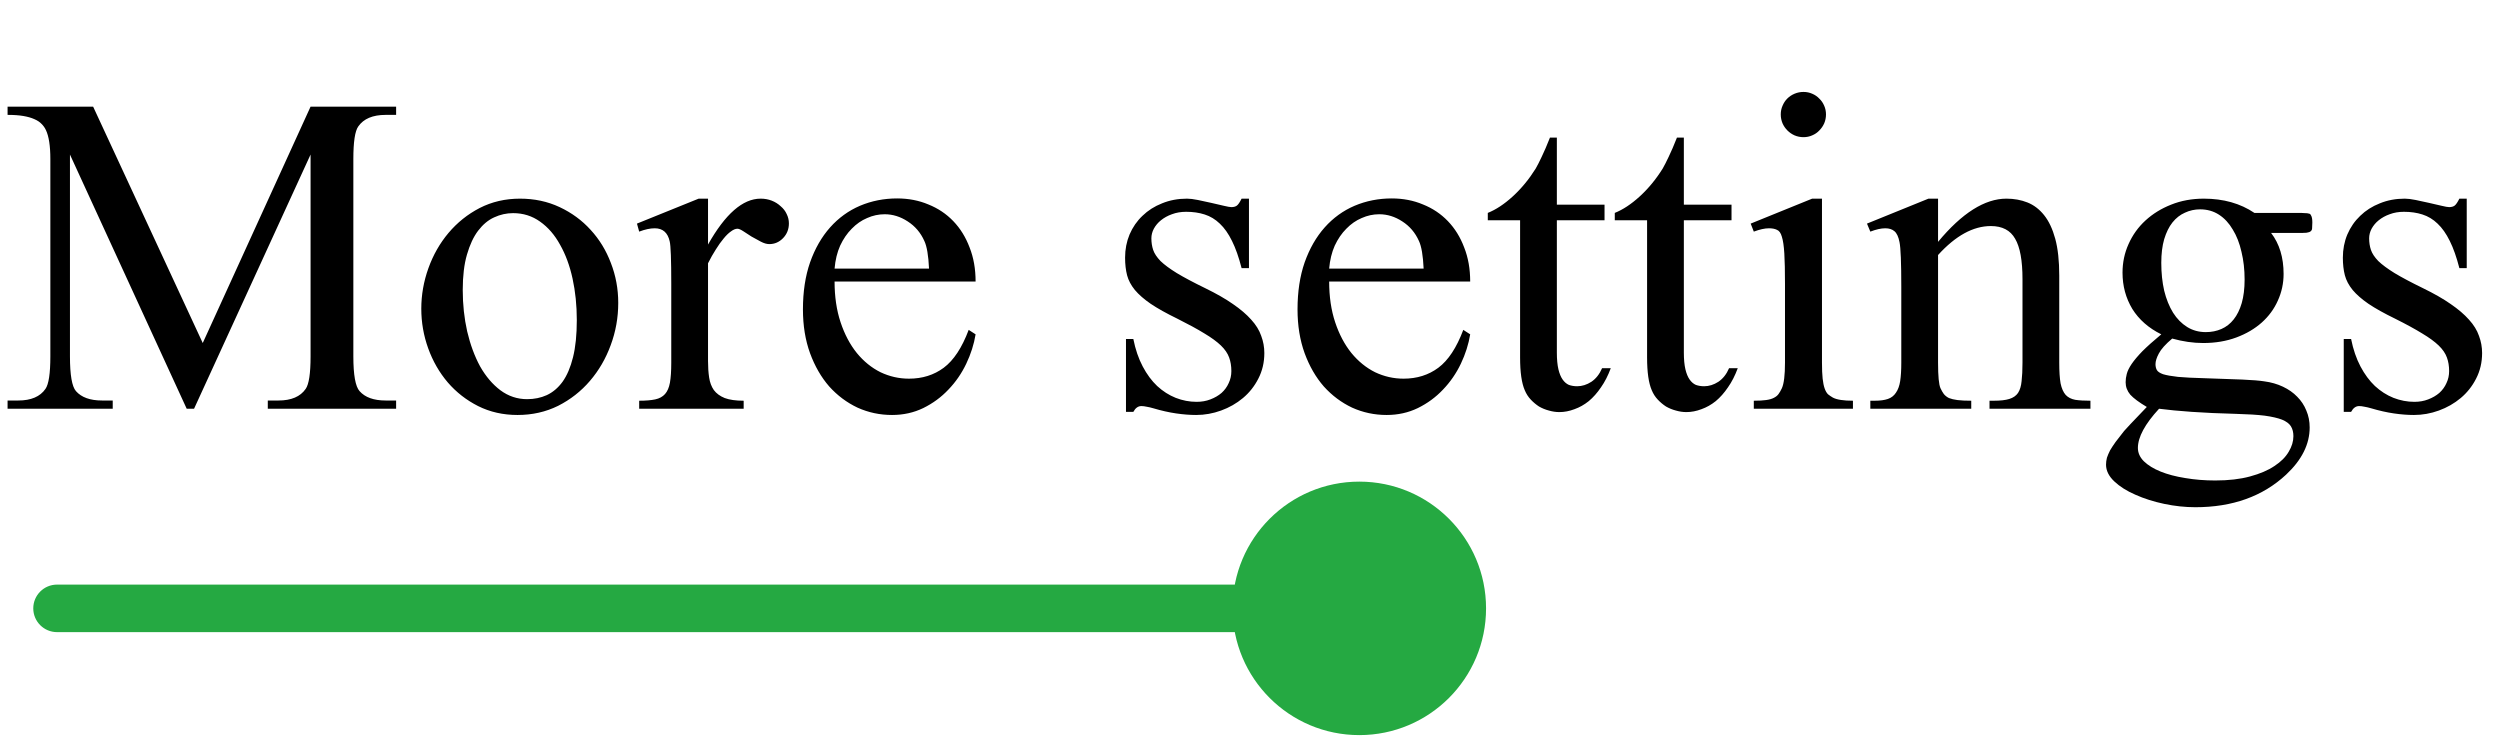 <svg width="263" height="78" viewBox="0 0 263 78" fill="none" xmlns="http://www.w3.org/2000/svg">
<path d="M19.641 43L7.359 16.258V37.492C7.359 39.445 7.57 40.664 7.992 41.148C8.57 41.805 9.484 42.133 10.734 42.133H11.859V43H0.797V42.133H1.922C3.266 42.133 4.219 41.727 4.781 40.914C5.125 40.43 5.297 39.289 5.297 37.492V16.727C5.297 15.352 5.141 14.336 4.828 13.68C4.719 13.445 4.57 13.234 4.383 13.047C4.195 12.844 3.938 12.672 3.609 12.531C3.297 12.391 2.914 12.281 2.461 12.203C2.008 12.125 1.453 12.086 0.797 12.086V11.219H9.797L21.328 36.086L32.672 11.219H41.672V12.086H40.57C39.211 12.086 38.25 12.492 37.688 13.305C37.344 13.789 37.172 14.93 37.172 16.727V37.492C37.172 39.445 37.391 40.664 37.828 41.148C38.406 41.805 39.32 42.133 40.57 42.133H41.672V43H28.172V42.133H29.297C30.641 42.133 31.594 41.727 32.156 40.914C32.5 40.43 32.672 39.289 32.672 37.492V16.258L20.414 43H19.641ZM54.703 20.898C56.219 20.898 57.609 21.195 58.875 21.789C60.141 22.383 61.227 23.18 62.133 24.18C63.055 25.18 63.766 26.344 64.266 27.672C64.781 29 65.039 30.398 65.039 31.867C65.039 33.414 64.773 34.898 64.242 36.32C63.727 37.727 63 38.977 62.062 40.07C61.125 41.164 60.008 42.039 58.711 42.695C57.414 43.336 55.992 43.656 54.445 43.656C52.93 43.656 51.547 43.344 50.297 42.719C49.062 42.094 48 41.266 47.109 40.234C46.219 39.188 45.531 37.992 45.047 36.648C44.562 35.305 44.32 33.914 44.32 32.477C44.32 31.023 44.57 29.602 45.07 28.211C45.57 26.82 46.273 25.586 47.18 24.508C48.102 23.414 49.195 22.539 50.461 21.883C51.742 21.227 53.156 20.898 54.703 20.898ZM53.977 22.422C53.289 22.422 52.625 22.57 51.984 22.867C51.359 23.148 50.797 23.617 50.297 24.273C49.812 24.914 49.422 25.75 49.125 26.781C48.828 27.797 48.68 29.039 48.68 30.508C48.68 32.023 48.836 33.477 49.148 34.867C49.477 36.258 49.93 37.484 50.508 38.547C51.102 39.594 51.812 40.43 52.641 41.055C53.484 41.68 54.422 41.992 55.453 41.992C56.203 41.992 56.891 41.852 57.516 41.57C58.156 41.273 58.711 40.805 59.18 40.164C59.648 39.508 60.016 38.648 60.281 37.586C60.547 36.523 60.68 35.219 60.68 33.672C60.68 32.125 60.531 30.672 60.234 29.312C59.938 27.953 59.5 26.766 58.922 25.75C58.359 24.719 57.656 23.906 56.812 23.312C55.984 22.719 55.039 22.422 53.977 22.422ZM74.484 20.898V25.727C76.297 22.508 78.141 20.898 80.016 20.898C80.438 20.898 80.828 20.969 81.188 21.109C81.547 21.25 81.859 21.445 82.125 21.695C82.406 21.93 82.617 22.203 82.758 22.516C82.914 22.828 82.992 23.156 82.992 23.5C82.992 24.109 82.789 24.625 82.383 25.047C81.977 25.469 81.492 25.68 80.93 25.68C80.664 25.68 80.367 25.594 80.039 25.422C79.711 25.25 79.383 25.07 79.055 24.883C78.742 24.68 78.453 24.492 78.188 24.32C77.922 24.148 77.719 24.062 77.578 24.062C77.375 24.062 77.148 24.156 76.898 24.344C76.648 24.516 76.391 24.766 76.125 25.094C75.859 25.406 75.586 25.789 75.305 26.242C75.023 26.68 74.75 27.164 74.484 27.695V37.984C74.484 38.625 74.523 39.203 74.602 39.719C74.68 40.234 74.844 40.672 75.094 41.031C75.359 41.391 75.742 41.672 76.242 41.875C76.742 42.062 77.406 42.156 78.234 42.156V43H67.242V42.156C67.93 42.156 68.492 42.109 68.93 42.016C69.367 41.922 69.711 41.734 69.961 41.453C70.211 41.172 70.383 40.773 70.477 40.258C70.57 39.727 70.617 39.031 70.617 38.172V29.852C70.617 27.32 70.562 25.836 70.453 25.398C70.25 24.477 69.727 24.016 68.883 24.016C68.398 24.016 67.852 24.133 67.242 24.367L67.008 23.523L73.5 20.898H74.484ZM87.797 29.617C87.797 31.211 88.008 32.641 88.43 33.906C88.852 35.172 89.422 36.25 90.141 37.141C90.859 38.016 91.688 38.688 92.625 39.156C93.578 39.609 94.578 39.836 95.625 39.836C97.031 39.836 98.25 39.453 99.281 38.688C100.328 37.906 101.203 36.578 101.906 34.703L102.633 35.172C102.461 36.219 102.133 37.25 101.648 38.266C101.164 39.281 100.539 40.188 99.773 40.984C99.023 41.781 98.141 42.43 97.125 42.93C96.125 43.414 95.031 43.656 93.844 43.656C92.562 43.656 91.352 43.398 90.211 42.883C89.086 42.352 88.094 41.609 87.234 40.656C86.391 39.688 85.719 38.523 85.219 37.164C84.719 35.789 84.469 34.25 84.469 32.547C84.469 30.688 84.719 29.039 85.219 27.602C85.734 26.148 86.438 24.922 87.328 23.922C88.219 22.922 89.266 22.164 90.469 21.648C91.688 21.133 92.992 20.875 94.383 20.875C95.57 20.875 96.664 21.086 97.664 21.508C98.68 21.914 99.555 22.5 100.289 23.266C101.023 24.031 101.594 24.953 102 26.031C102.422 27.094 102.633 28.289 102.633 29.617H87.797ZM87.797 28.258H97.734C97.672 26.883 97.508 25.914 97.242 25.352C96.852 24.477 96.266 23.789 95.484 23.289C94.719 22.789 93.914 22.539 93.07 22.539C92.43 22.539 91.812 22.672 91.219 22.938C90.625 23.188 90.086 23.562 89.602 24.062C89.117 24.547 88.711 25.141 88.383 25.844C88.07 26.547 87.875 27.352 87.797 28.258ZM131.391 20.898V28.211H130.617C130.32 27.055 129.984 26.102 129.609 25.352C129.234 24.586 128.805 23.977 128.32 23.523C127.852 23.07 127.32 22.75 126.727 22.562C126.148 22.375 125.5 22.281 124.781 22.281C124.234 22.281 123.734 22.367 123.281 22.539C122.844 22.695 122.461 22.906 122.133 23.172C121.82 23.422 121.57 23.719 121.383 24.062C121.211 24.391 121.125 24.727 121.125 25.07C121.125 25.508 121.188 25.914 121.312 26.289C121.438 26.664 121.695 27.055 122.086 27.461C122.492 27.852 123.062 28.273 123.797 28.727C124.547 29.18 125.547 29.711 126.797 30.32C127.953 30.883 128.922 31.438 129.703 31.984C130.5 32.531 131.141 33.078 131.625 33.625C132.125 34.172 132.477 34.742 132.68 35.336C132.898 35.914 133.008 36.516 133.008 37.141C133.008 38.125 132.797 39.023 132.375 39.836C131.969 40.633 131.43 41.312 130.758 41.875C130.086 42.438 129.32 42.875 128.461 43.188C127.602 43.5 126.727 43.656 125.836 43.656C125.18 43.656 124.477 43.602 123.727 43.492C122.977 43.383 122.18 43.203 121.336 42.953C121.07 42.875 120.836 42.82 120.633 42.789C120.43 42.742 120.242 42.719 120.07 42.719C119.727 42.719 119.445 42.922 119.227 43.328H118.453V35.664H119.227C119.445 36.758 119.773 37.719 120.211 38.547C120.648 39.375 121.156 40.062 121.734 40.609C122.328 41.156 122.977 41.57 123.68 41.852C124.398 42.133 125.133 42.273 125.883 42.273C126.414 42.273 126.898 42.188 127.336 42.016C127.789 41.844 128.18 41.617 128.508 41.336C128.836 41.039 129.086 40.695 129.258 40.305C129.445 39.914 129.539 39.492 129.539 39.039C129.539 38.508 129.461 38.031 129.305 37.609C129.148 37.172 128.859 36.75 128.438 36.344C128.016 35.938 127.438 35.516 126.703 35.078C125.969 34.625 125.023 34.109 123.867 33.531C122.711 32.969 121.773 32.445 121.055 31.961C120.352 31.477 119.797 30.992 119.391 30.508C118.984 30.008 118.711 29.492 118.57 28.961C118.43 28.414 118.359 27.797 118.359 27.109C118.359 26.234 118.516 25.422 118.828 24.672C119.156 23.906 119.609 23.25 120.188 22.703C120.766 22.141 121.453 21.703 122.25 21.391C123.047 21.062 123.922 20.898 124.875 20.898C125.172 20.898 125.555 20.945 126.023 21.039C126.492 21.133 126.961 21.234 127.43 21.344C127.914 21.453 128.352 21.555 128.742 21.648C129.133 21.742 129.398 21.789 129.539 21.789C129.789 21.789 129.984 21.734 130.125 21.625C130.266 21.516 130.43 21.273 130.617 20.898H131.391ZM139.828 29.617C139.828 31.211 140.039 32.641 140.461 33.906C140.883 35.172 141.453 36.25 142.172 37.141C142.891 38.016 143.719 38.688 144.656 39.156C145.609 39.609 146.609 39.836 147.656 39.836C149.062 39.836 150.281 39.453 151.312 38.688C152.359 37.906 153.234 36.578 153.938 34.703L154.664 35.172C154.492 36.219 154.164 37.25 153.68 38.266C153.195 39.281 152.57 40.188 151.805 40.984C151.055 41.781 150.172 42.43 149.156 42.93C148.156 43.414 147.062 43.656 145.875 43.656C144.594 43.656 143.383 43.398 142.242 42.883C141.117 42.352 140.125 41.609 139.266 40.656C138.422 39.688 137.75 38.523 137.25 37.164C136.75 35.789 136.5 34.25 136.5 32.547C136.5 30.688 136.75 29.039 137.25 27.602C137.766 26.148 138.469 24.922 139.359 23.922C140.25 22.922 141.297 22.164 142.5 21.648C143.719 21.133 145.023 20.875 146.414 20.875C147.602 20.875 148.695 21.086 149.695 21.508C150.711 21.914 151.586 22.5 152.32 23.266C153.055 24.031 153.625 24.953 154.031 26.031C154.453 27.094 154.664 28.289 154.664 29.617H139.828ZM139.828 28.258H149.766C149.703 26.883 149.539 25.914 149.273 25.352C148.883 24.477 148.297 23.789 147.516 23.289C146.75 22.789 145.945 22.539 145.102 22.539C144.461 22.539 143.844 22.672 143.25 22.938C142.656 23.188 142.117 23.562 141.633 24.062C141.148 24.547 140.742 25.141 140.414 25.844C140.102 26.547 139.906 27.352 139.828 28.258ZM163.781 14.477V21.531H168.797V23.172H163.781V37.094C163.781 37.797 163.836 38.383 163.945 38.852C164.055 39.305 164.203 39.664 164.391 39.93C164.578 40.195 164.797 40.383 165.047 40.492C165.312 40.586 165.602 40.633 165.914 40.633C166.43 40.633 166.93 40.477 167.414 40.164C167.898 39.836 168.273 39.359 168.539 38.734H169.453C169.172 39.5 168.828 40.172 168.422 40.75C168.031 41.328 167.602 41.812 167.133 42.203C166.664 42.578 166.164 42.859 165.633 43.047C165.102 43.25 164.57 43.352 164.039 43.352C163.68 43.352 163.312 43.297 162.938 43.188C162.578 43.094 162.234 42.953 161.906 42.766C161.594 42.562 161.305 42.32 161.039 42.039C160.773 41.758 160.562 41.43 160.406 41.055C160.078 40.305 159.914 39.156 159.914 37.609V23.172H156.516V22.398C157.375 22.055 158.25 21.477 159.141 20.664C160.047 19.836 160.852 18.859 161.555 17.734C161.727 17.438 161.938 17.023 162.188 16.492C162.453 15.945 162.742 15.273 163.055 14.477H163.781ZM177.141 14.477V21.531H182.156V23.172H177.141V37.094C177.141 37.797 177.195 38.383 177.305 38.852C177.414 39.305 177.562 39.664 177.75 39.93C177.938 40.195 178.156 40.383 178.406 40.492C178.672 40.586 178.961 40.633 179.273 40.633C179.789 40.633 180.289 40.477 180.773 40.164C181.258 39.836 181.633 39.359 181.898 38.734H182.812C182.531 39.5 182.188 40.172 181.781 40.75C181.391 41.328 180.961 41.812 180.492 42.203C180.023 42.578 179.523 42.859 178.992 43.047C178.461 43.25 177.93 43.352 177.398 43.352C177.039 43.352 176.672 43.297 176.297 43.188C175.938 43.094 175.594 42.953 175.266 42.766C174.953 42.562 174.664 42.32 174.398 42.039C174.133 41.758 173.922 41.43 173.766 41.055C173.438 40.305 173.273 39.156 173.273 37.609V23.172H169.875V22.398C170.734 22.055 171.609 21.477 172.5 20.664C173.406 19.836 174.211 18.859 174.914 17.734C175.086 17.438 175.297 17.023 175.547 16.492C175.812 15.945 176.102 15.273 176.414 14.477H177.141ZM189.727 9.672C190.055 9.672 190.359 9.734 190.641 9.859C190.938 9.984 191.188 10.156 191.391 10.375C191.609 10.578 191.781 10.828 191.906 11.125C192.031 11.406 192.094 11.711 192.094 12.039C192.094 12.367 192.031 12.68 191.906 12.977C191.781 13.258 191.609 13.508 191.391 13.727C191.188 13.945 190.938 14.117 190.641 14.242C190.359 14.367 190.055 14.43 189.727 14.43C189.398 14.43 189.086 14.367 188.789 14.242C188.508 14.117 188.258 13.945 188.039 13.727C187.82 13.508 187.648 13.258 187.523 12.977C187.398 12.68 187.336 12.367 187.336 12.039C187.336 11.711 187.398 11.406 187.523 11.125C187.648 10.828 187.812 10.578 188.016 10.375C188.234 10.156 188.492 9.984 188.789 9.859C189.086 9.734 189.398 9.672 189.727 9.672ZM191.672 20.898V38.148C191.672 38.836 191.695 39.398 191.742 39.836C191.789 40.258 191.859 40.602 191.953 40.867C192.047 41.133 192.164 41.336 192.305 41.477C192.461 41.602 192.633 41.719 192.82 41.828C193.227 42.047 193.93 42.156 194.93 42.156V43H184.5V42.156C185.031 42.156 185.461 42.133 185.789 42.086C186.133 42.039 186.406 41.961 186.609 41.852C186.828 41.742 186.992 41.609 187.102 41.453C187.227 41.281 187.344 41.078 187.453 40.844C187.672 40.359 187.781 39.461 187.781 38.148V29.875C187.781 28.516 187.758 27.445 187.711 26.664C187.664 25.883 187.578 25.297 187.453 24.906C187.344 24.516 187.172 24.273 186.938 24.18C186.719 24.07 186.438 24.016 186.094 24.016C185.656 24.016 185.125 24.133 184.5 24.367L184.172 23.523L190.641 20.898H191.672ZM203.883 25.445C206.398 22.414 208.797 20.898 211.078 20.898C211.875 20.898 212.609 21.031 213.281 21.297C213.953 21.562 214.539 22.008 215.039 22.633C215.539 23.258 215.93 24.086 216.211 25.117C216.492 26.148 216.633 27.438 216.633 28.984V38.148C216.633 39.07 216.68 39.797 216.773 40.328C216.883 40.859 217.062 41.266 217.312 41.547C217.562 41.812 217.898 41.984 218.32 42.062C218.742 42.125 219.273 42.156 219.914 42.156V43H209.297V42.156H209.742C210.445 42.156 210.992 42.094 211.383 41.969C211.789 41.844 212.094 41.633 212.297 41.336C212.5 41.023 212.625 40.609 212.672 40.094C212.734 39.578 212.766 38.93 212.766 38.148V29.359C212.766 27.406 212.508 25.992 211.992 25.117C211.492 24.227 210.641 23.781 209.438 23.781C207.578 23.781 205.727 24.797 203.883 26.828V38.148C203.883 39.57 203.969 40.469 204.141 40.844C204.25 41.078 204.367 41.281 204.492 41.453C204.633 41.625 204.812 41.766 205.031 41.875C205.266 41.969 205.562 42.039 205.922 42.086C206.297 42.133 206.781 42.156 207.375 42.156V43H196.758V42.156H197.227C197.789 42.156 198.25 42.094 198.609 41.969C198.969 41.844 199.25 41.625 199.453 41.312C199.672 41 199.82 40.594 199.898 40.094C199.977 39.578 200.016 38.93 200.016 38.148V30.18C200.016 27.633 199.953 26.062 199.828 25.469C199.719 24.906 199.539 24.523 199.289 24.32C199.055 24.117 198.734 24.016 198.328 24.016C197.891 24.016 197.367 24.133 196.758 24.367L196.406 23.523L202.875 20.898H203.883V25.445ZM227.367 35.172C226.039 34.516 225.023 33.625 224.32 32.5C223.633 31.359 223.289 30.086 223.289 28.68C223.289 27.617 223.5 26.617 223.922 25.68C224.344 24.727 224.938 23.898 225.703 23.195C226.469 22.492 227.367 21.938 228.398 21.531C229.445 21.109 230.594 20.898 231.844 20.898C233.906 20.898 235.68 21.398 237.164 22.398H241.711C242.055 22.398 242.312 22.406 242.484 22.422C242.672 22.422 242.805 22.438 242.883 22.469C242.977 22.484 243.031 22.508 243.047 22.539C243.062 22.57 243.086 22.609 243.117 22.656C243.211 22.797 243.258 23.047 243.258 23.406C243.258 23.641 243.25 23.836 243.234 23.992C243.234 24.133 243.188 24.242 243.094 24.32C243.016 24.398 242.867 24.453 242.648 24.484C242.445 24.5 242.133 24.508 241.711 24.508H238.922C239.797 25.648 240.234 27.086 240.234 28.82C240.234 29.805 240.031 30.742 239.625 31.633C239.234 32.508 238.672 33.273 237.938 33.93C237.203 34.586 236.312 35.109 235.266 35.5C234.219 35.891 233.055 36.086 231.773 36.086C230.727 36.086 229.641 35.93 228.516 35.617C227.812 36.211 227.344 36.734 227.109 37.188C226.875 37.625 226.758 38 226.758 38.312C226.758 38.547 226.805 38.75 226.898 38.922C226.992 39.094 227.211 39.242 227.555 39.367C227.914 39.477 228.438 39.57 229.125 39.648C229.812 39.711 230.75 39.758 231.938 39.789C233.547 39.836 234.867 39.883 235.898 39.93C236.945 39.977 237.711 40.039 238.195 40.117C238.914 40.211 239.57 40.398 240.164 40.68C240.758 40.961 241.258 41.312 241.664 41.734C242.086 42.156 242.406 42.641 242.625 43.188C242.859 43.734 242.977 44.328 242.977 44.969C242.977 46.734 242.148 48.391 240.492 49.938C238.039 52.219 234.859 53.359 230.953 53.359C229.875 53.359 228.781 53.242 227.672 53.008C226.562 52.773 225.555 52.453 224.648 52.047C223.742 51.656 223 51.188 222.422 50.641C221.844 50.094 221.555 49.508 221.555 48.883C221.555 48.648 221.586 48.406 221.648 48.156C221.727 47.922 221.836 47.664 221.977 47.383C222.133 47.117 222.328 46.82 222.562 46.492C222.812 46.164 223.109 45.781 223.453 45.344C223.562 45.203 224.359 44.359 225.844 42.812C225.031 42.328 224.453 41.898 224.109 41.523C223.781 41.133 223.617 40.695 223.617 40.211C223.617 39.93 223.656 39.641 223.734 39.344C223.812 39.031 223.984 38.68 224.25 38.289C224.516 37.898 224.891 37.453 225.375 36.953C225.875 36.453 226.539 35.859 227.367 35.172ZM231.445 22.023C230.883 22.023 230.352 22.141 229.852 22.375C229.352 22.594 228.914 22.938 228.539 23.406C228.18 23.859 227.891 24.445 227.672 25.164C227.469 25.867 227.367 26.695 227.367 27.648C227.367 28.711 227.469 29.688 227.672 30.578C227.891 31.469 228.203 32.242 228.609 32.898C229.016 33.539 229.508 34.039 230.086 34.398C230.664 34.758 231.32 34.938 232.055 34.938C232.648 34.938 233.195 34.828 233.695 34.609C234.195 34.391 234.625 34.055 234.984 33.602C235.344 33.148 235.625 32.578 235.828 31.891C236.031 31.188 236.133 30.359 236.133 29.406C236.133 28.359 236.023 27.391 235.805 26.5C235.602 25.594 235.297 24.812 234.891 24.156C234.5 23.484 234.016 22.961 233.438 22.586C232.859 22.211 232.195 22.023 231.445 22.023ZM227.133 43C225.648 44.609 224.906 45.984 224.906 47.125C224.906 47.641 225.117 48.109 225.539 48.531C225.977 48.953 226.562 49.312 227.297 49.609C228.031 49.906 228.891 50.133 229.875 50.289C230.875 50.461 231.93 50.547 233.039 50.547C234.445 50.547 235.664 50.406 236.695 50.125C237.742 49.844 238.602 49.477 239.273 49.023C239.945 48.586 240.445 48.086 240.773 47.523C241.102 46.977 241.266 46.43 241.266 45.883C241.266 45.477 241.18 45.133 241.008 44.852C240.836 44.57 240.523 44.336 240.07 44.148C239.633 43.977 239.023 43.836 238.242 43.727C237.461 43.633 236.461 43.57 235.242 43.539C233.477 43.492 231.922 43.422 230.578 43.328C229.234 43.234 228.086 43.125 227.133 43ZM259.5 20.898V28.211H258.727C258.43 27.055 258.094 26.102 257.719 25.352C257.344 24.586 256.914 23.977 256.43 23.523C255.961 23.07 255.43 22.75 254.836 22.562C254.258 22.375 253.609 22.281 252.891 22.281C252.344 22.281 251.844 22.367 251.391 22.539C250.953 22.695 250.57 22.906 250.242 23.172C249.93 23.422 249.68 23.719 249.492 24.062C249.32 24.391 249.234 24.727 249.234 25.07C249.234 25.508 249.297 25.914 249.422 26.289C249.547 26.664 249.805 27.055 250.195 27.461C250.602 27.852 251.172 28.273 251.906 28.727C252.656 29.18 253.656 29.711 254.906 30.32C256.062 30.883 257.031 31.438 257.812 31.984C258.609 32.531 259.25 33.078 259.734 33.625C260.234 34.172 260.586 34.742 260.789 35.336C261.008 35.914 261.117 36.516 261.117 37.141C261.117 38.125 260.906 39.023 260.484 39.836C260.078 40.633 259.539 41.312 258.867 41.875C258.195 42.438 257.43 42.875 256.57 43.188C255.711 43.5 254.836 43.656 253.945 43.656C253.289 43.656 252.586 43.602 251.836 43.492C251.086 43.383 250.289 43.203 249.445 42.953C249.18 42.875 248.945 42.82 248.742 42.789C248.539 42.742 248.352 42.719 248.18 42.719C247.836 42.719 247.555 42.922 247.336 43.328H246.562V35.664H247.336C247.555 36.758 247.883 37.719 248.32 38.547C248.758 39.375 249.266 40.062 249.844 40.609C250.438 41.156 251.086 41.57 251.789 41.852C252.508 42.133 253.242 42.273 253.992 42.273C254.523 42.273 255.008 42.188 255.445 42.016C255.898 41.844 256.289 41.617 256.617 41.336C256.945 41.039 257.195 40.695 257.367 40.305C257.555 39.914 257.648 39.492 257.648 39.039C257.648 38.508 257.57 38.031 257.414 37.609C257.258 37.172 256.969 36.75 256.547 36.344C256.125 35.938 255.547 35.516 254.812 35.078C254.078 34.625 253.133 34.109 251.977 33.531C250.82 32.969 249.883 32.445 249.164 31.961C248.461 31.477 247.906 30.992 247.5 30.508C247.094 30.008 246.82 29.492 246.68 28.961C246.539 28.414 246.469 27.797 246.469 27.109C246.469 26.234 246.625 25.422 246.938 24.672C247.266 23.906 247.719 23.25 248.297 22.703C248.875 22.141 249.562 21.703 250.359 21.391C251.156 21.062 252.031 20.898 252.984 20.898C253.281 20.898 253.664 20.945 254.133 21.039C254.602 21.133 255.07 21.234 255.539 21.344C256.023 21.453 256.461 21.555 256.852 21.648C257.242 21.742 257.508 21.789 257.648 21.789C257.898 21.789 258.094 21.734 258.234 21.625C258.375 21.516 258.539 21.273 258.727 20.898H259.5Z" fill="black"/>
<path d="M6 61.5C4.619 61.5 3.5 62.619 3.5 64C3.5 65.381 4.619 66.5 6 66.5V61.5ZM129.667 64C129.667 71.364 135.636 77.333 143 77.333C150.364 77.333 156.333 71.364 156.333 64C156.333 56.636 150.364 50.667 143 50.667C135.636 50.667 129.667 56.636 129.667 64ZM6 66.5H143V61.5H6V66.5Z" fill="#25A942"/>
</svg>
